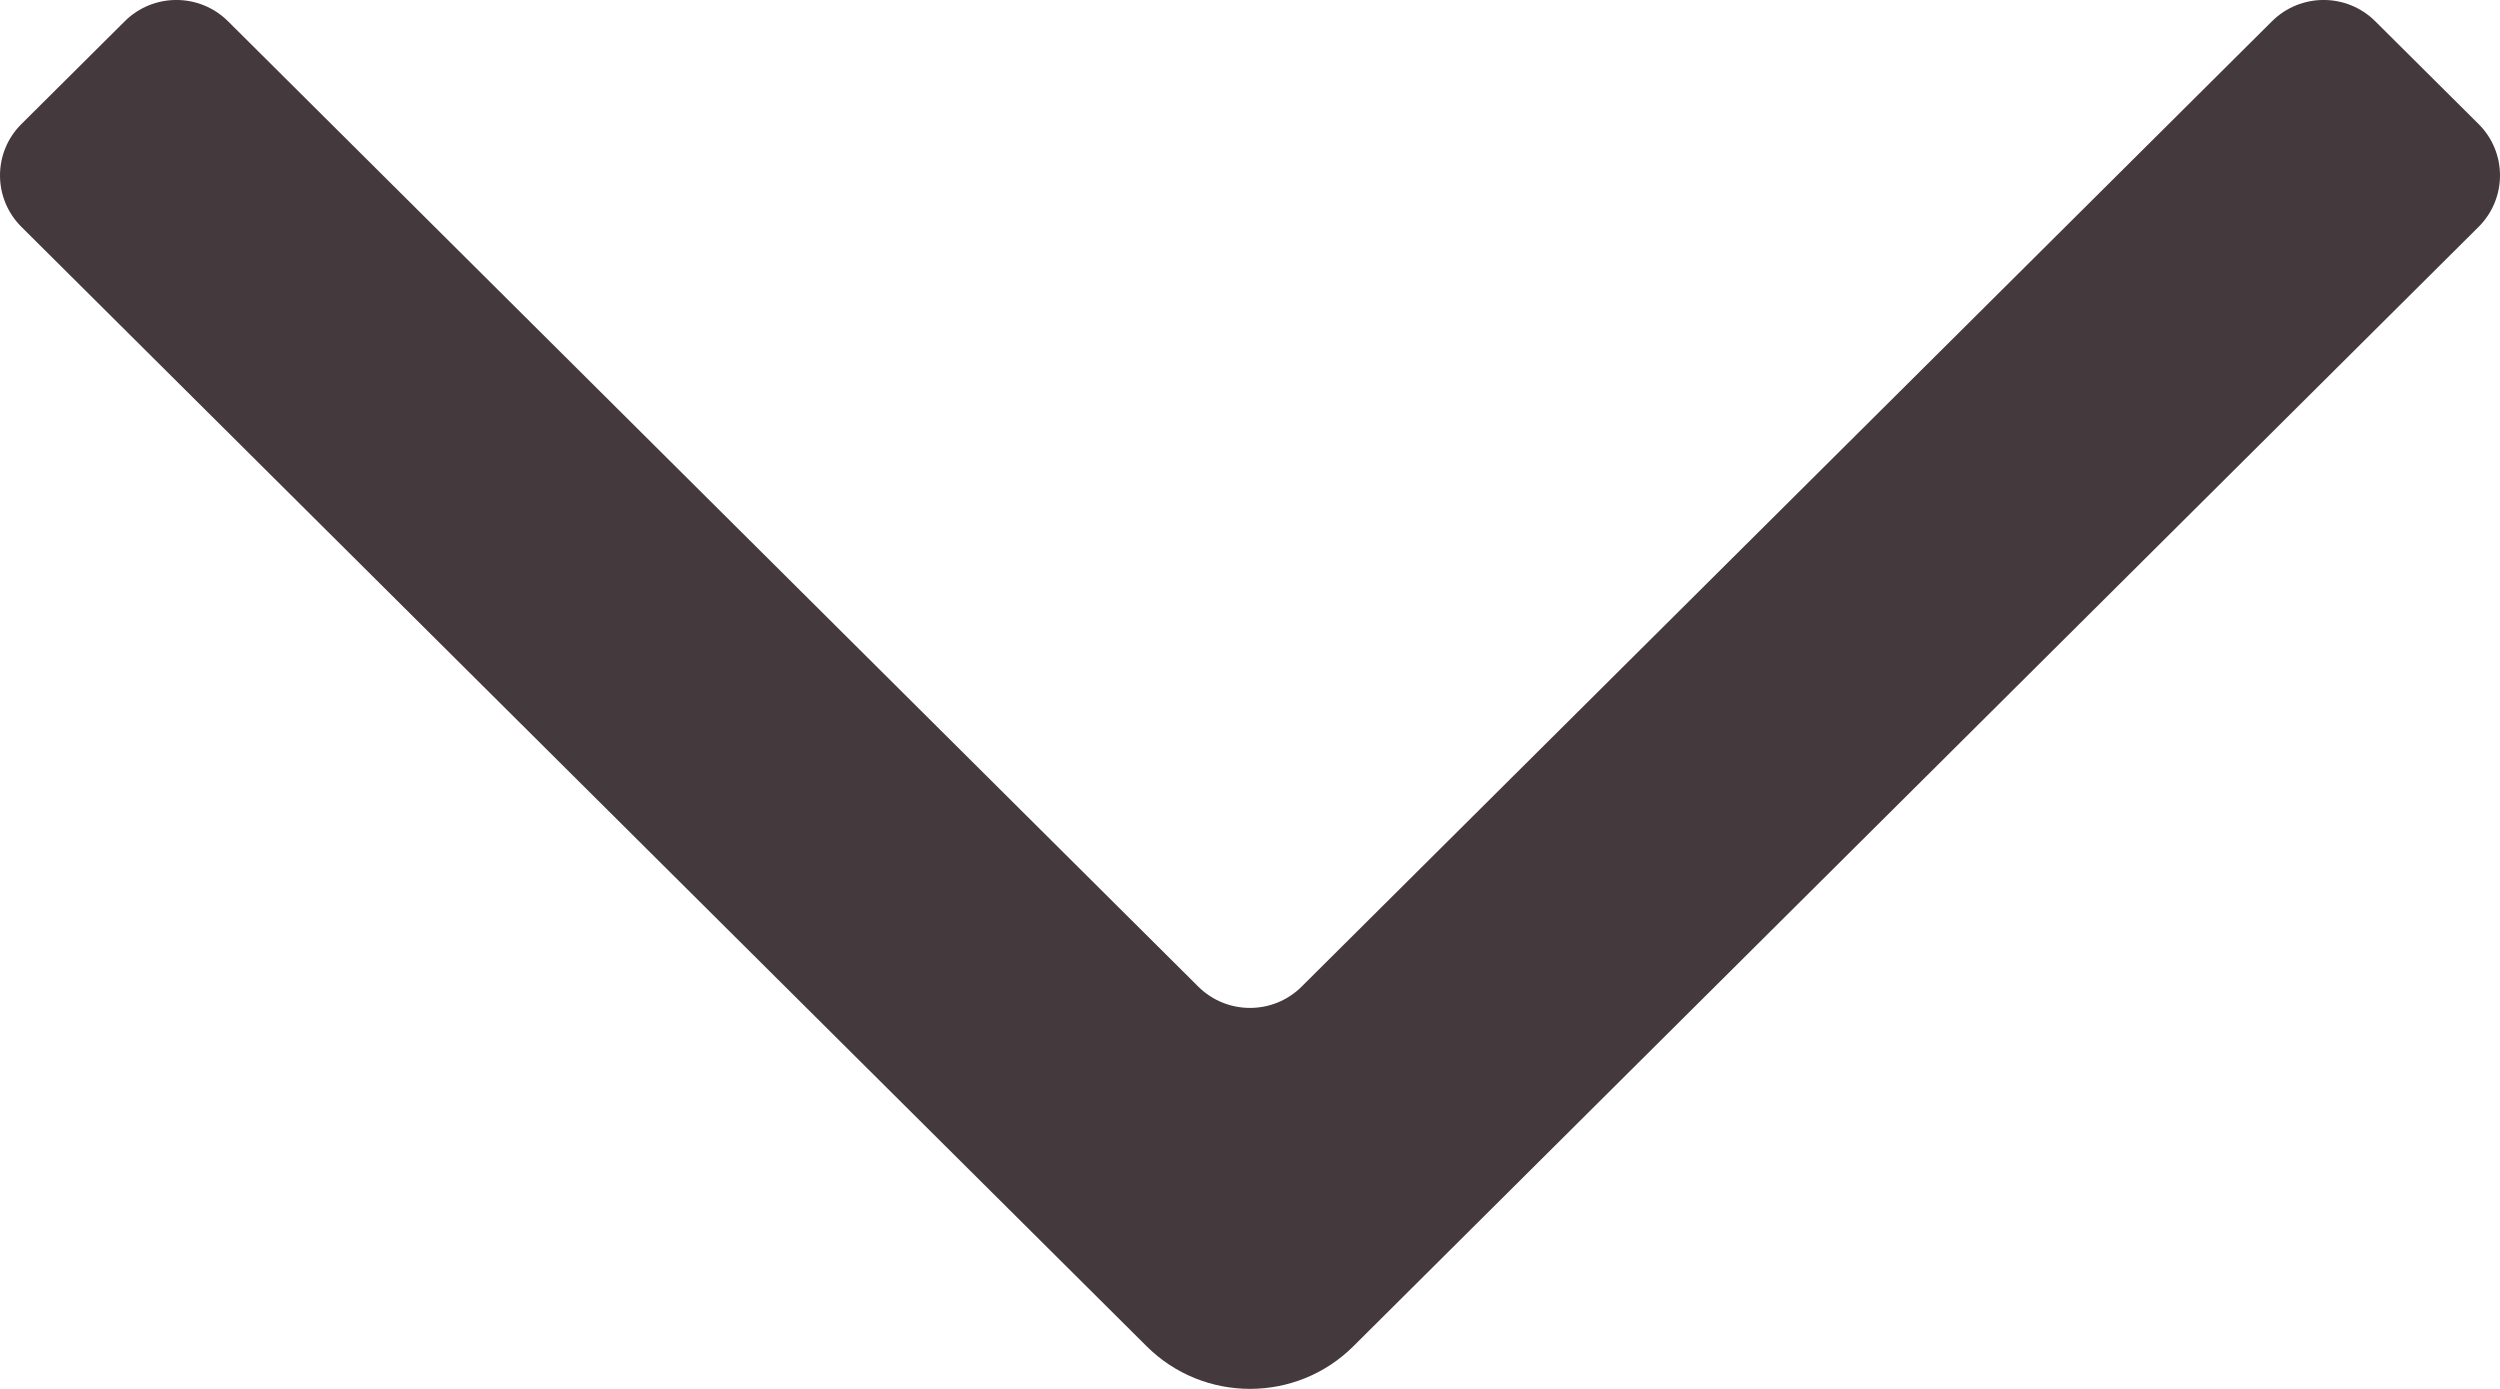 <?xml version="1.0" encoding="UTF-8"?>
<svg width="27px" height="15px" viewBox="0 0 27 15" version="1.1" xmlns="http://www.w3.org/2000/svg" xmlns:xlink="http://www.w3.org/1999/xlink">
    <!-- Generator: Sketch 56.2 (81672) - https://sketch.com -->
    <title>Icon Copy 2</title>
    <desc>Created with Sketch.</desc>
    <g id="Design" stroke="none" stroke-width="1" fill="none" fill-rule="evenodd">
        <g id="CV-Page_b" transform="translate(-1195, -784)" fill="#44393C">
            <path d="M1213.55,804.769 L1201.46,792.616 C1200.847,792 1200.847,791 1201.46,790.384 L1213.55,778.231 C1213.857,777.923 1214.354,777.923 1214.66,778.231 L1215.77,779.347 C1216.077,779.655 1216.077,780.154 1215.77,780.463 L1205.344,790.942 C1205.038,791.25 1205.038,791.75 1205.344,792.057 L1215.77,802.537 C1216.077,802.846 1216.077,803.345 1215.77,803.653 L1214.66,804.769 C1214.354,805.077 1213.857,805.077 1213.55,804.769" id="Icon-Copy-2" transform="translate(1208.5, 791.5) rotate(-90) translate(-1208.5, -791.5) "></path>
        </g>
    </g>
</svg>
